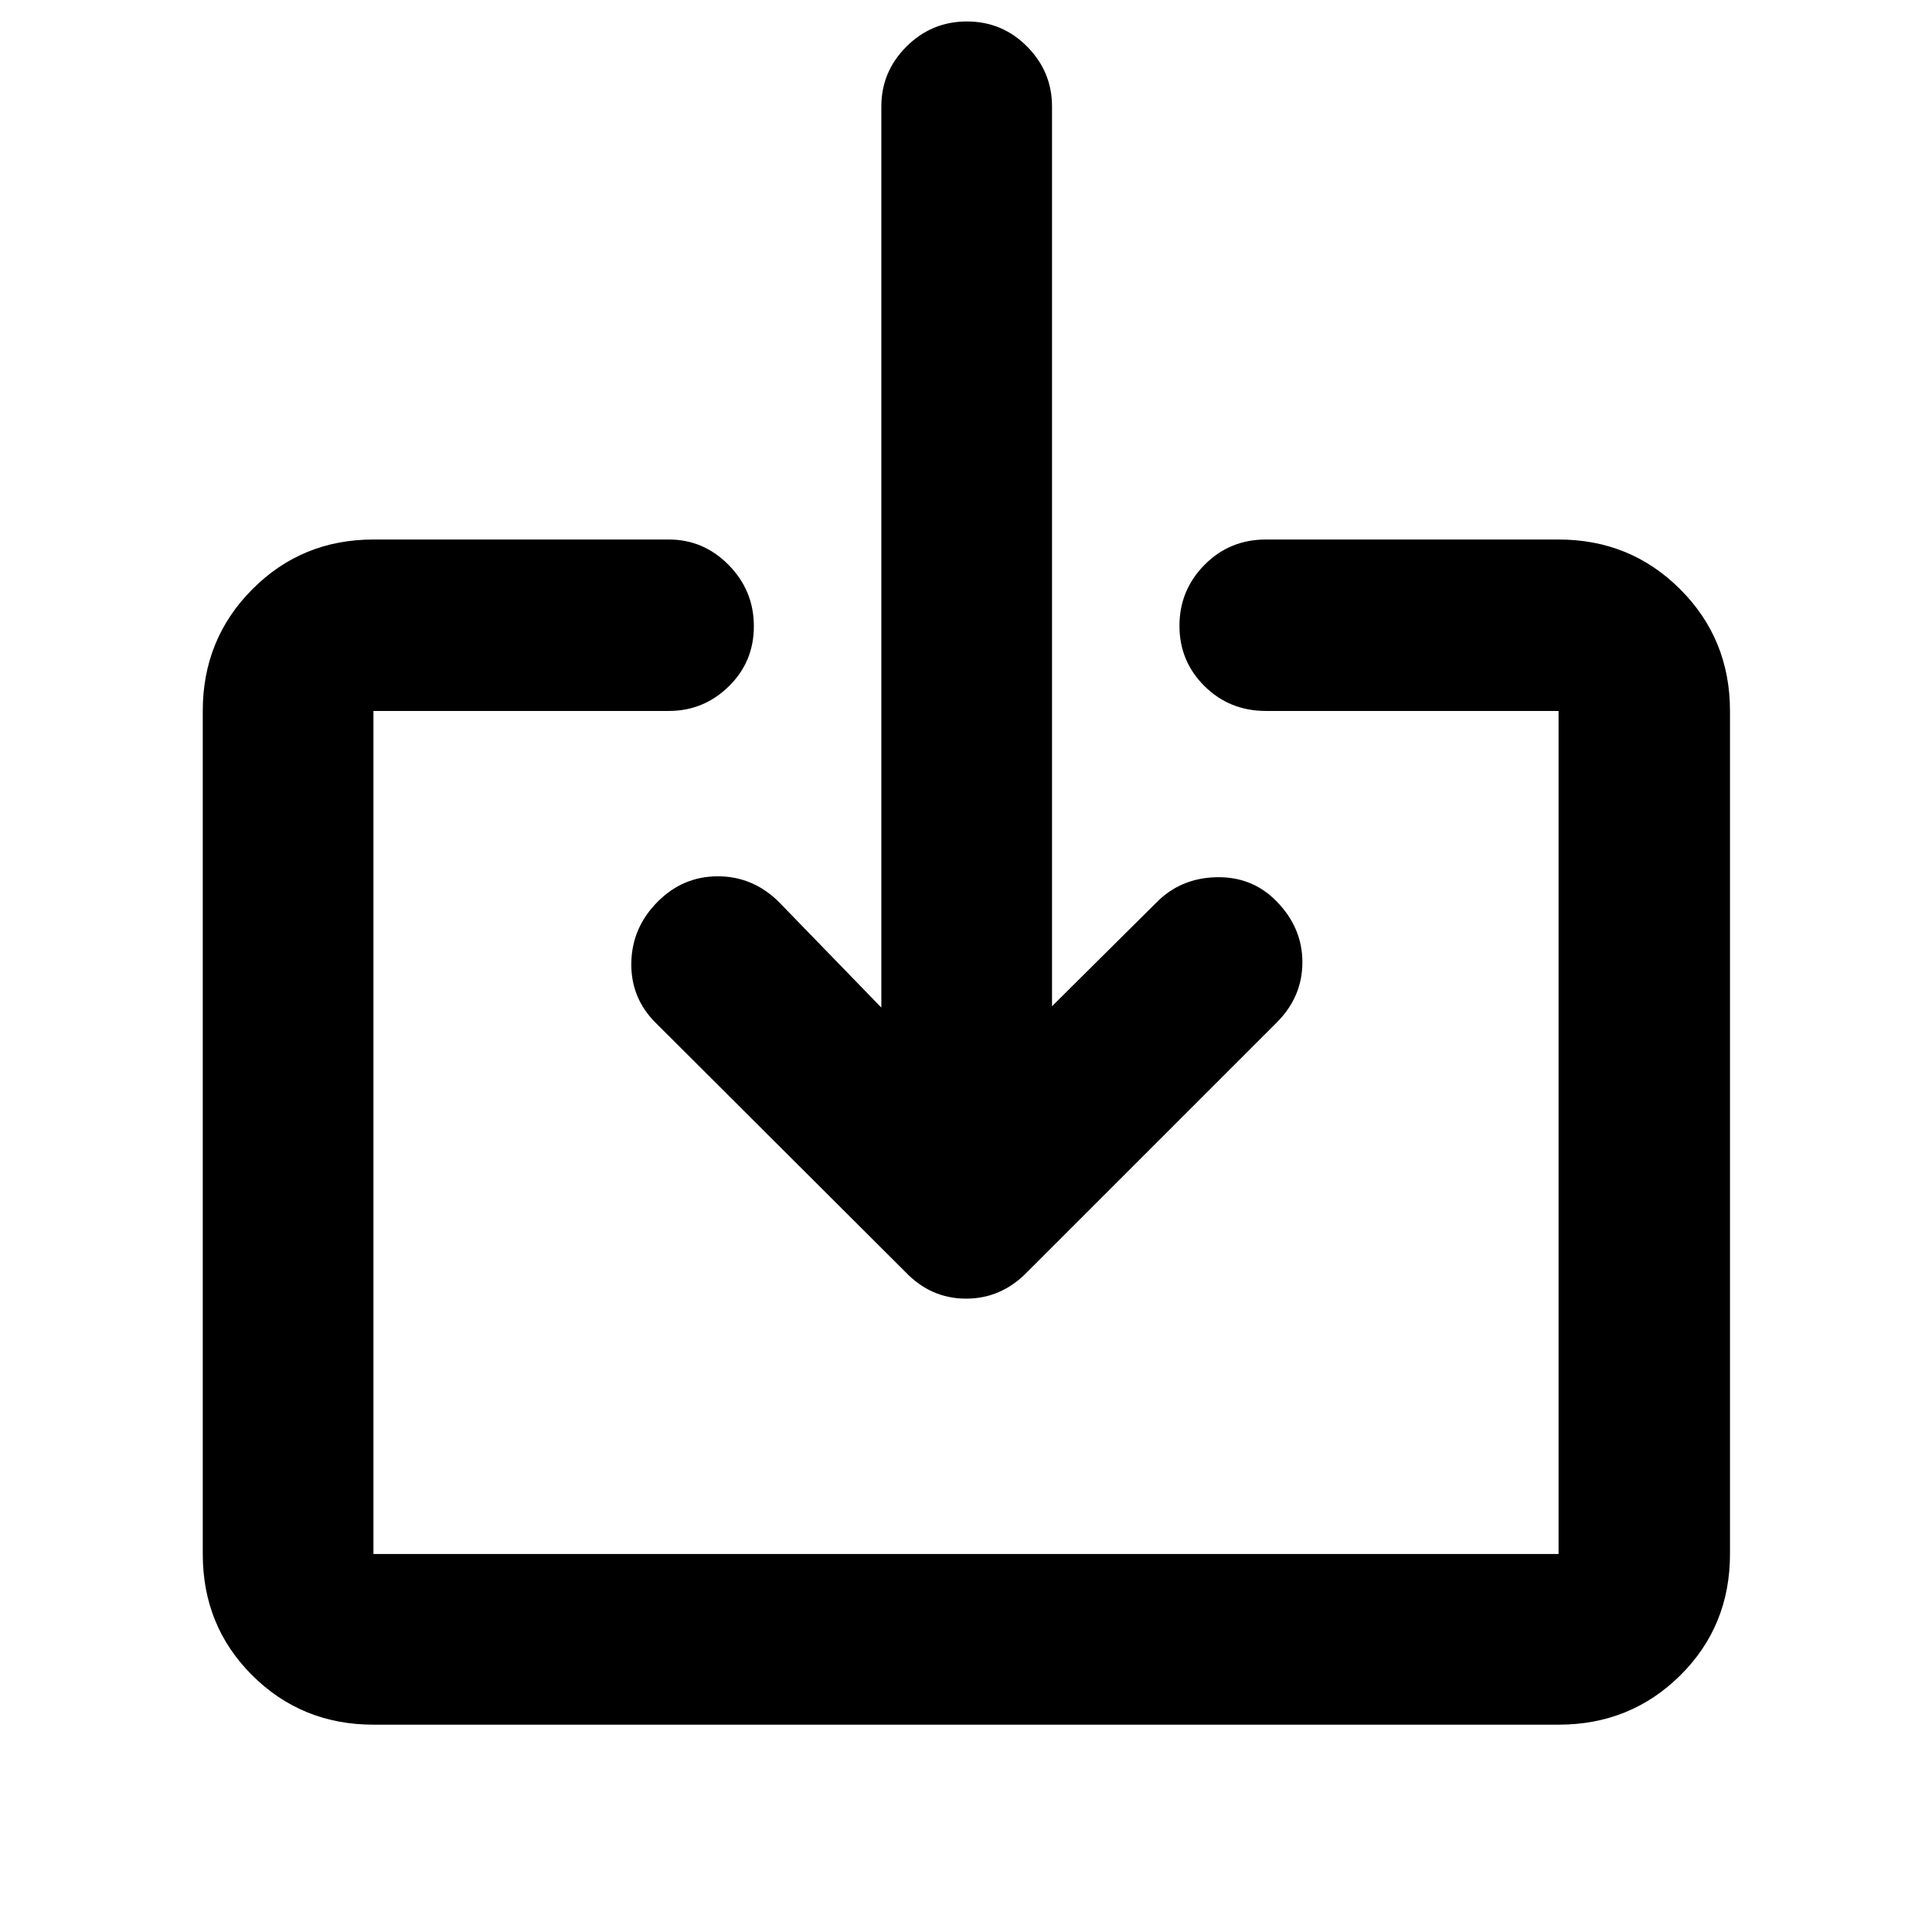 <svg xmlns="http://www.w3.org/2000/svg" height="40" viewBox="0 -960 960 960" width="40"><path d="M185.56-103.02q-35.56 0-60.18-24.47-24.63-24.47-24.63-60.34v-418.9q0-35.72 24.63-60.46 24.62-24.73 60.18-24.73h146.79q17.29 0 29.77 12.71 12.47 12.7 12.47 30.39 0 17.68-12.47 29.88-12.48 12.21-29.77 12.21H185.56v418.9h588.88v-418.9H629.02q-18.04 0-30.49-12.32-12.46-12.32-12.46-30.01 0-17.68 12.46-30.27 12.45-12.59 30.49-12.59h145.42q35.72 0 60.45 24.73 24.73 24.74 24.73 60.46v418.9q0 35.87-24.73 60.34-24.73 24.47-60.45 24.47H185.56Zm337.18-356.99 51.63-51.29q12.04-12.37 29.9-12.81 17.87-.44 29.97 11.89 12.91 13.12 12.91 30.34 0 17.21-12.76 29.97L510.6-328.12q-12.93 13.41-30.55 13.41t-30.32-13.41L325.79-451.77q-12.44-12.4-12.09-29.91.34-17.51 13.19-30.36 12.54-12.53 29.79-12.53t30.12 12.53l51.13 52.7v-447.75q0-17.29 12.48-29.77 12.49-12.47 30.04-12.47 17.55 0 29.92 12.47 12.37 12.48 12.37 29.77v447.08Z"/></svg>